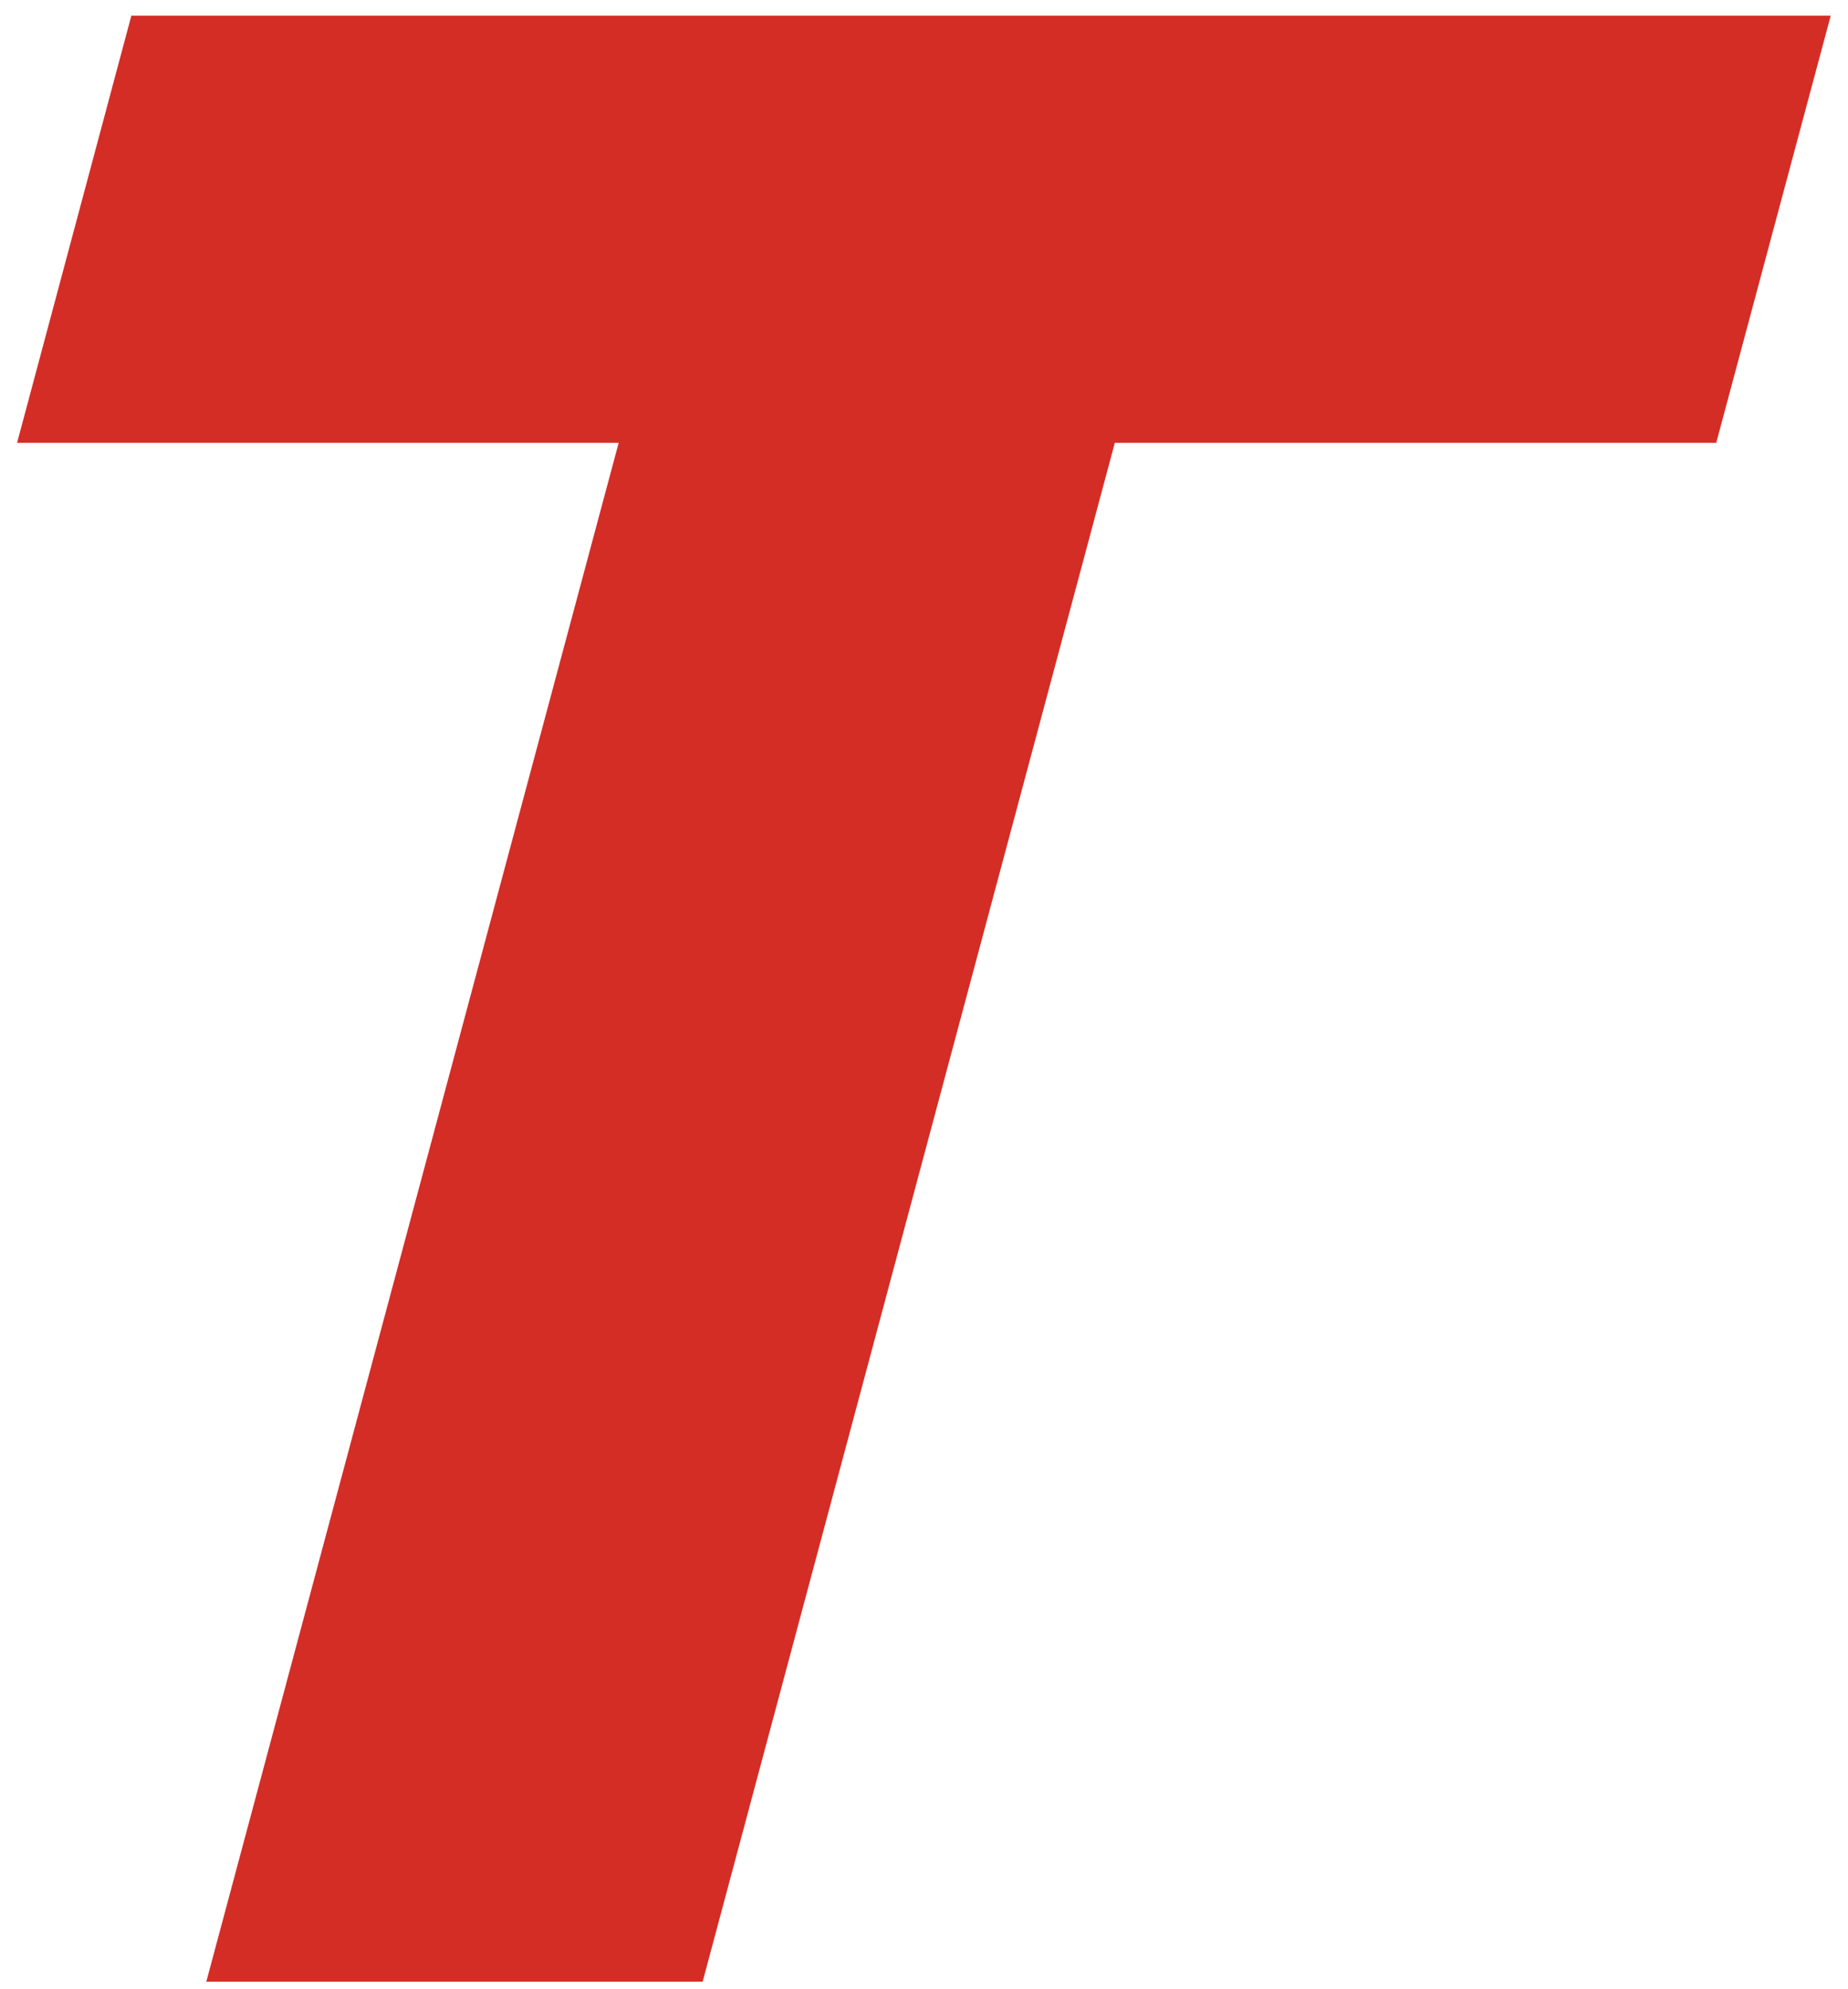 <svg width="92" height="99" viewBox="0 0 92 99" fill="none" xmlns="http://www.w3.org/2000/svg">
<path d="M0.85 22.039H30.8L10.27 98.629H34.98L55.5 22.039H85.44L91.14 0.779H6.54L0.85 22.039Z" fill="#D42D26"/>
</svg>
